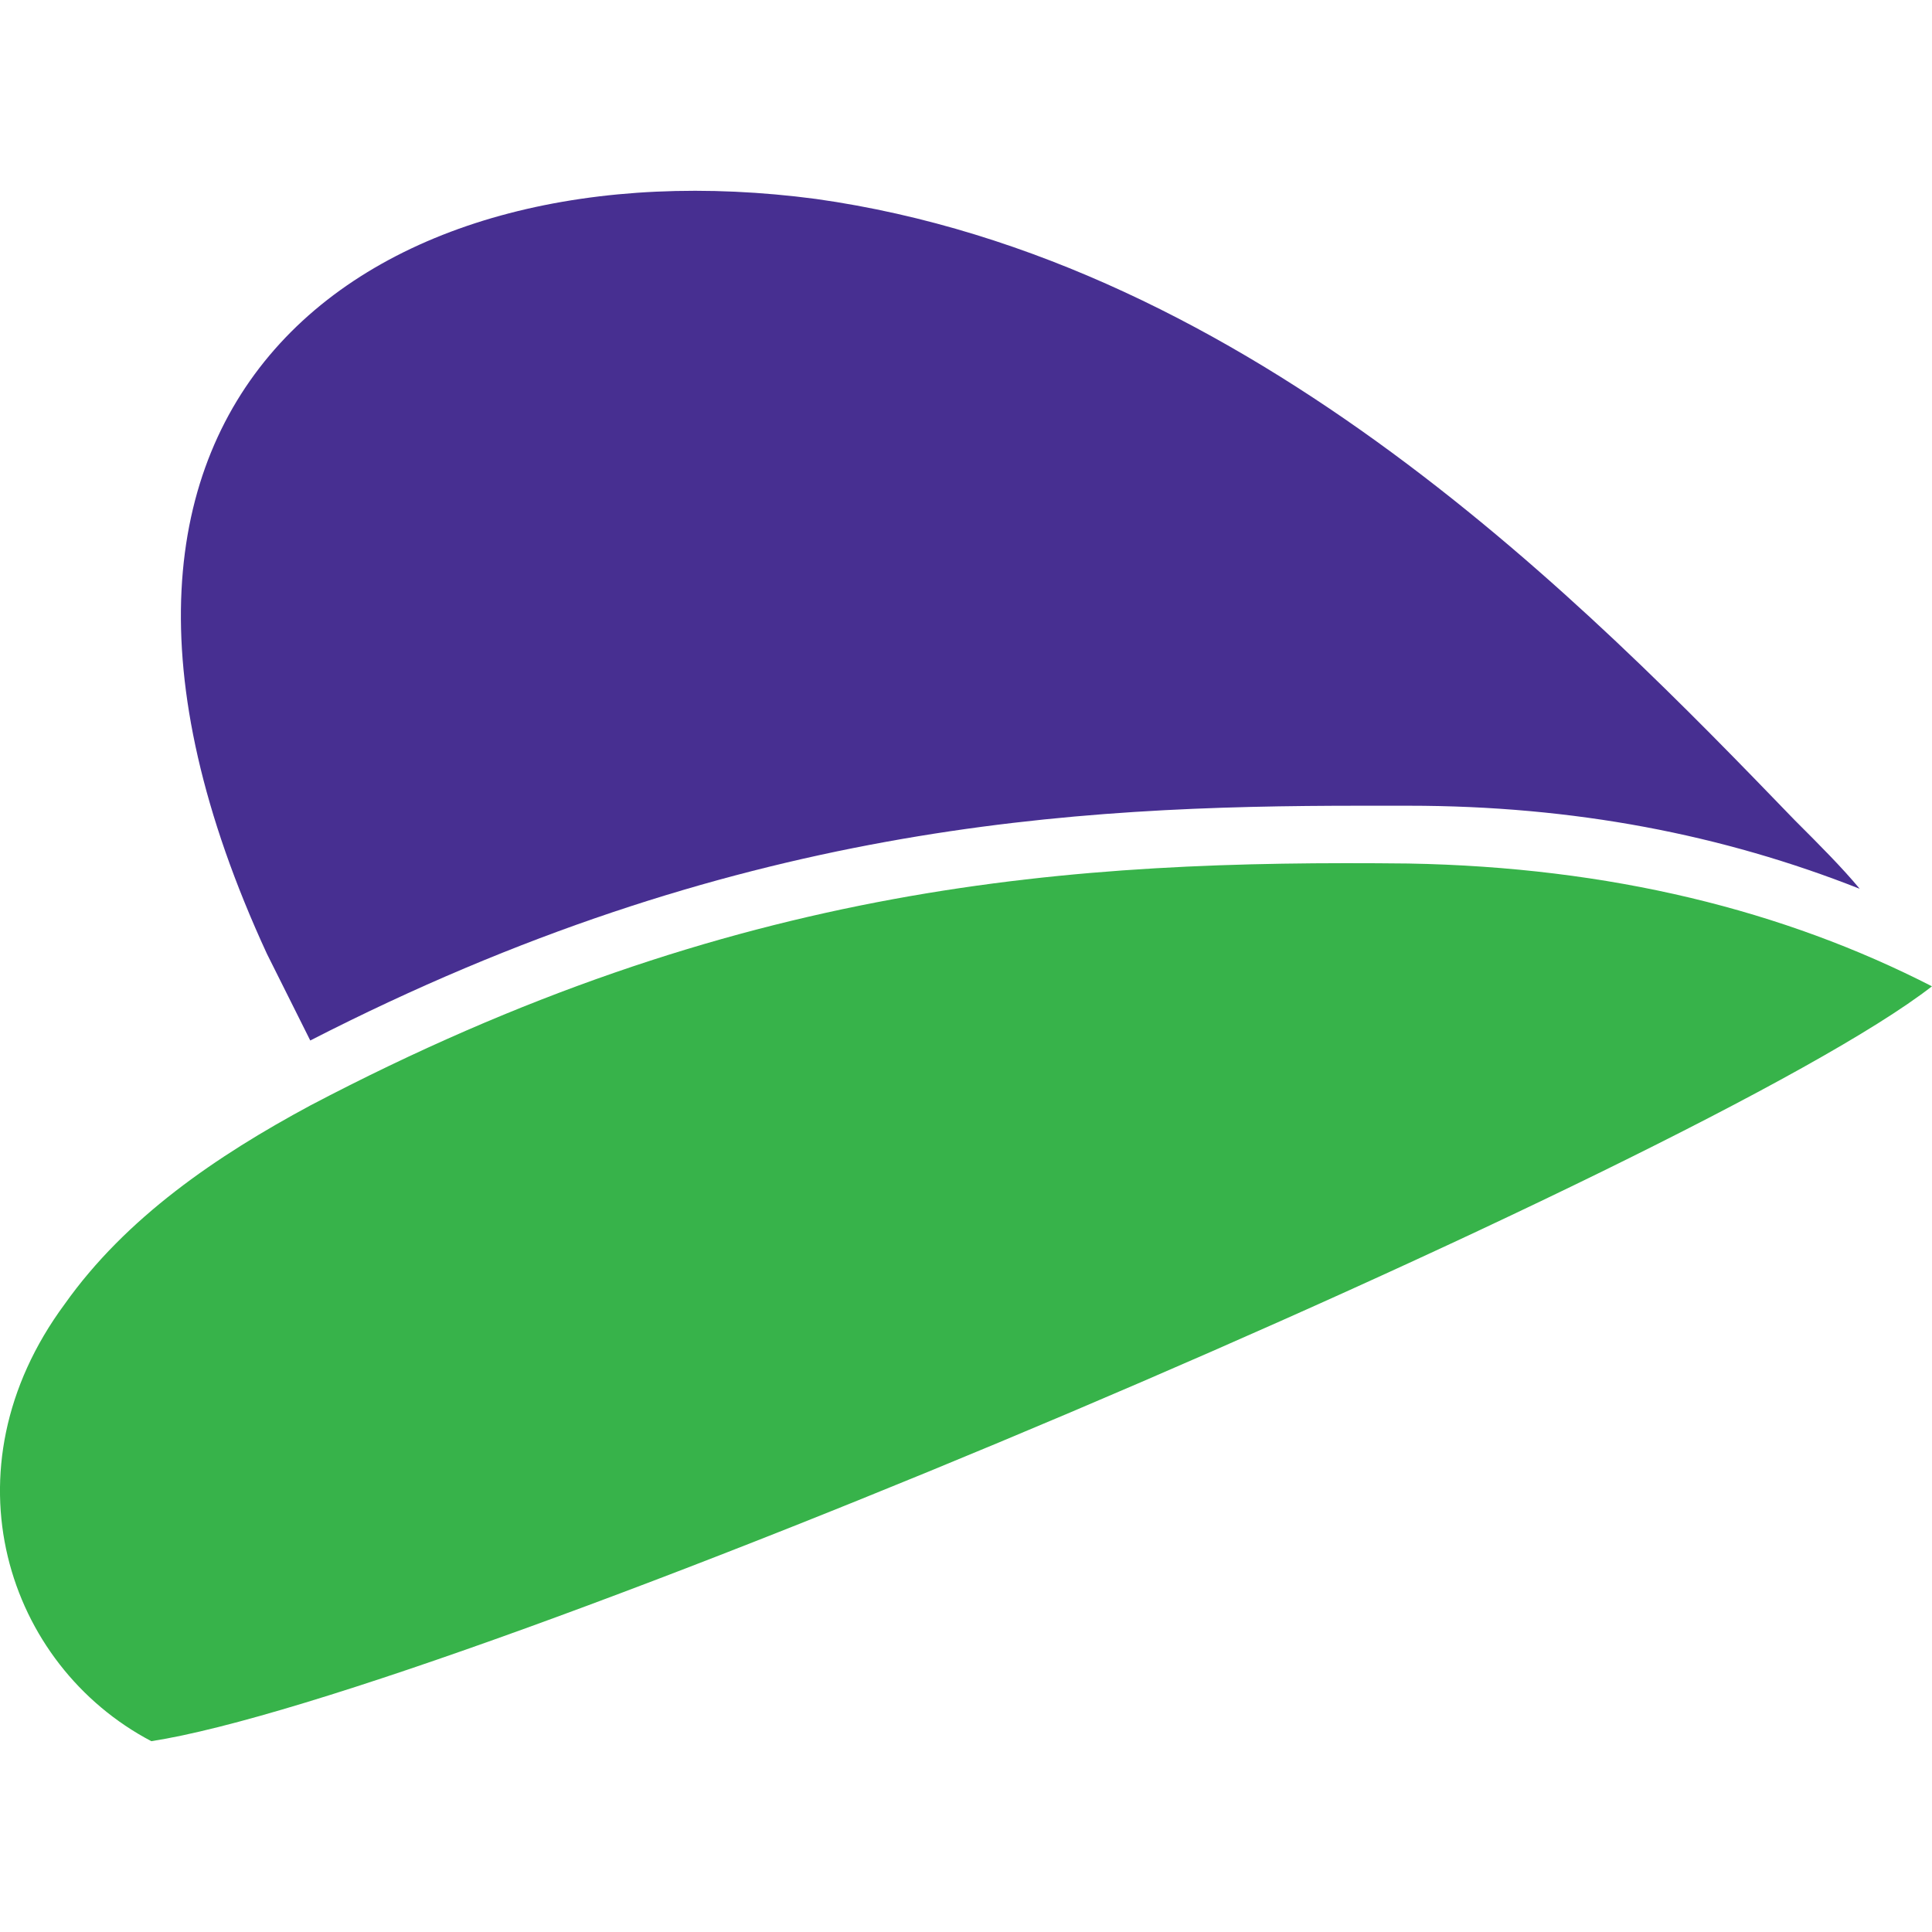 <svg xmlns="http://www.w3.org/2000/svg" width="53.491" height="53.491"><path fill="#37b34a" d="M53.49 27.308c-4.1-2.1-8.9-3.3-14.5-3.4-9.3-.1-18.6.5-30.4 6.7-2.6 1.4-5.1 3.1-6.8 5.5-3.4 4.6-1.6 10 2.4 12.1 8.4-1.3 43-16 49.3-20.9"/><path fill="#472f91" d="M38.99 22.308c4.6 0 8.7.8 12.5 2.3-.5-.6-1.1-1.2-1.8-1.9-5.7-5.9-15-15.5-27.1-17.2-12.1-1.6-22.4 5.3-15.2 20.9l1.2 2.4c11.7-6 21.1-6.5 29.1-6.5h1.3"/></svg>
